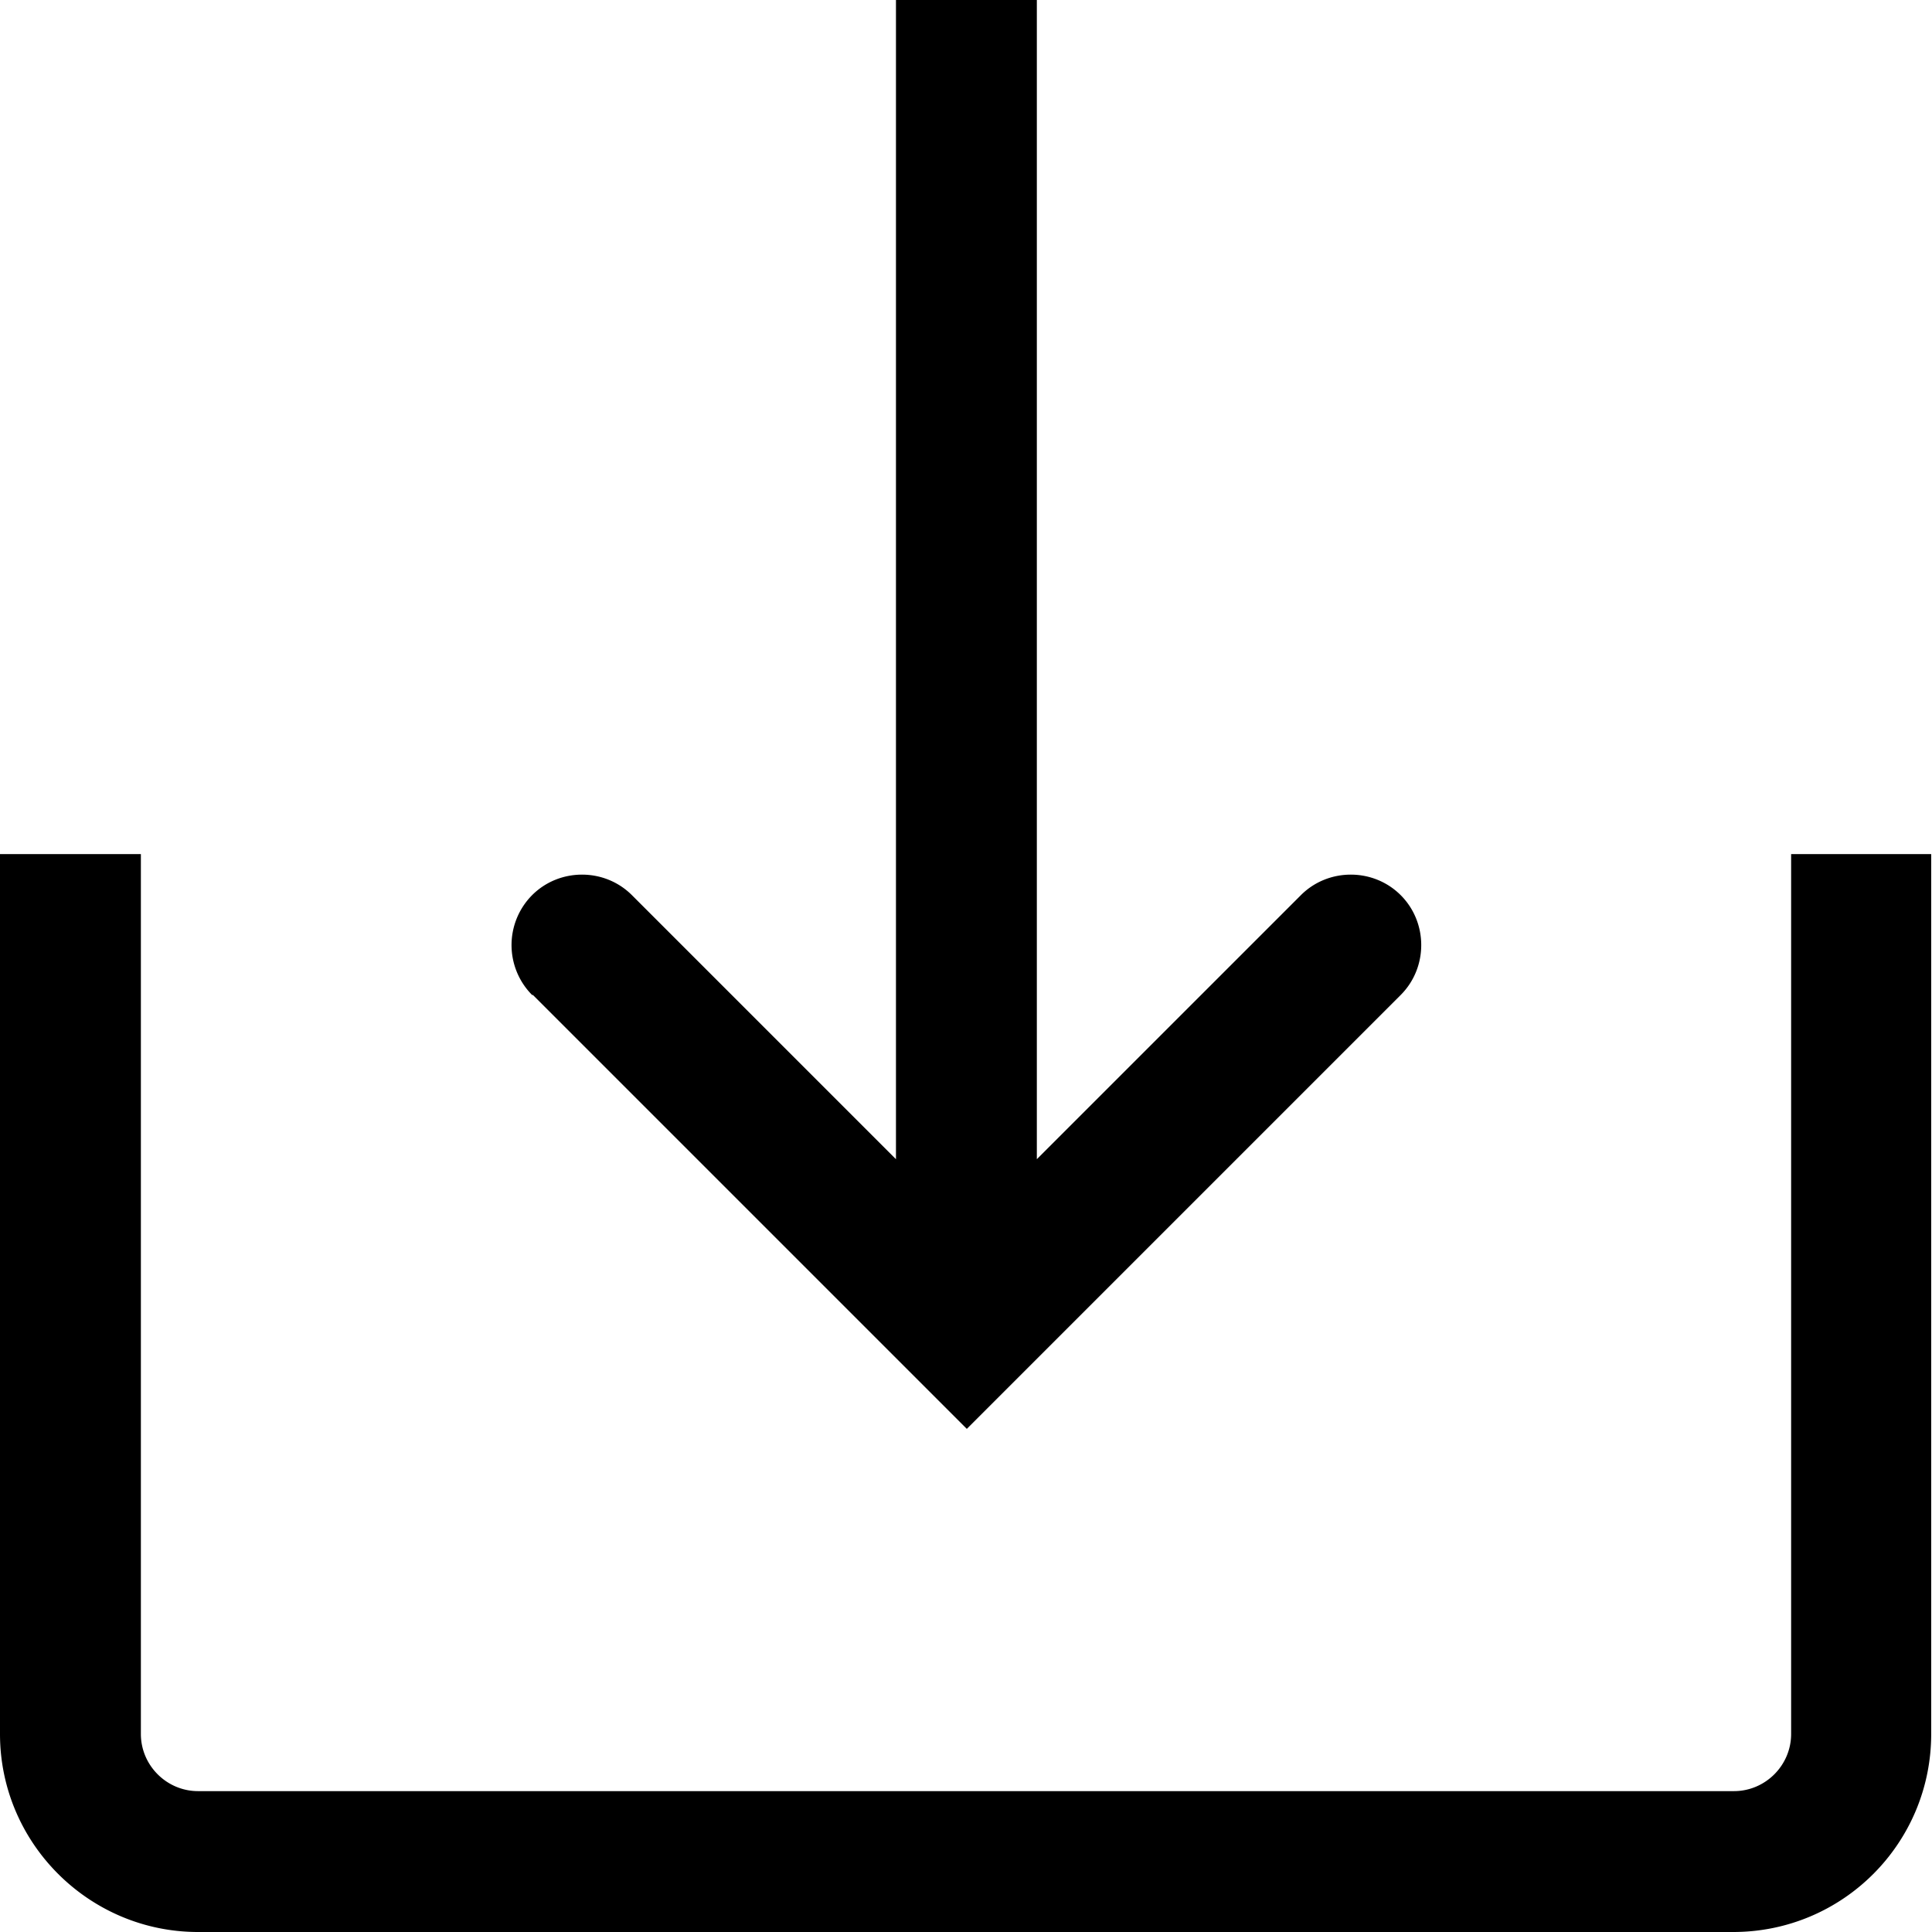 <svg viewBox="0 0 24 24" xmlns="http://www.w3.org/2000/svg">
  <path d="M6.61 12.36a.88.88 0 0 1 0-1.24c.34-.34.9-.34 1.24 0l3.28 3.28V0h1.75v14.4l3.28-3.28c.34-.34.9-.34 1.24 0s.34.9 0 1.24l-5.39 5.39-5.39-5.39Zm15.64-1.75v10.93c0 .39-.32.71-.71.71H2.46c-.39 0-.71-.32-.71-.71V10.61H0v10.93C0 22.9 1.11 24 2.46 24h19.07c1.36 0 2.46-1.1 2.46-2.46V10.61h-1.75Z"/>
</svg>
